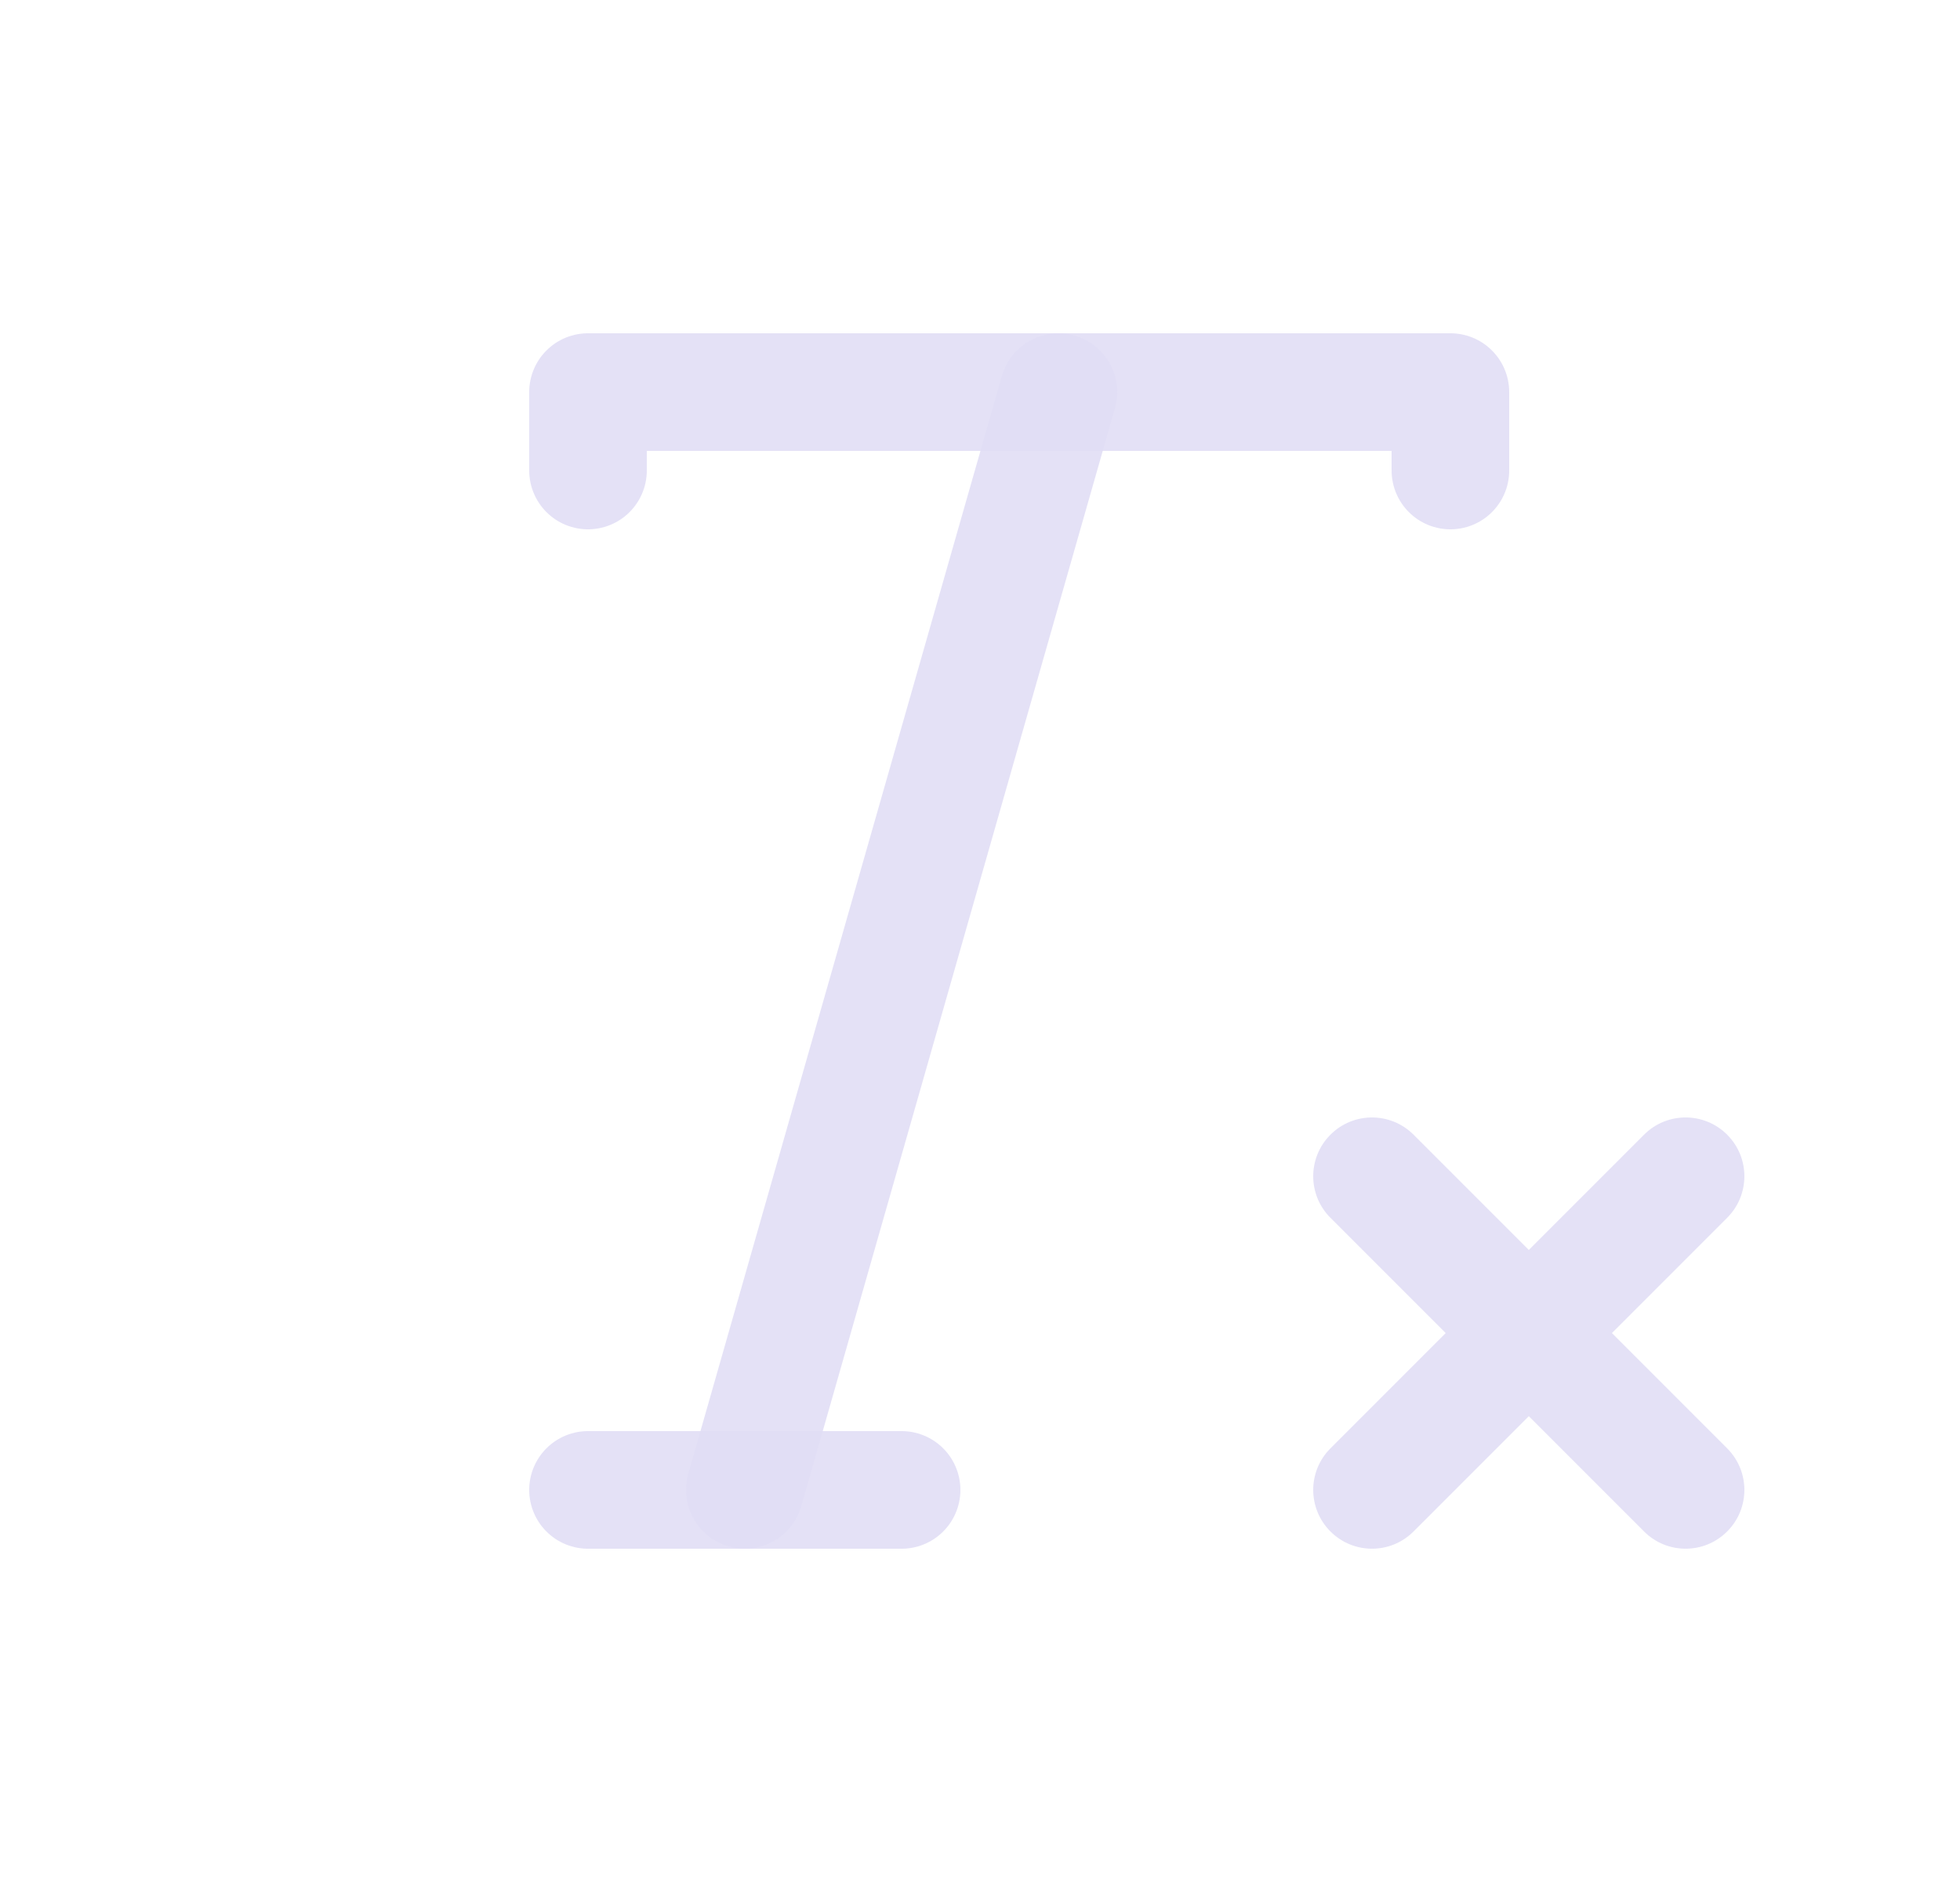 <svg width="25" height="24" viewBox="0 0 25 24" fill="none" xmlns="http://www.w3.org/2000/svg">
<path d="M18.03 14.47C17.737 14.177 17.263 14.177 16.97 14.47C16.677 14.763 16.677 15.237 16.97 15.53L18.03 14.47ZM20.97 19.53C21.263 19.823 21.737 19.823 22.03 19.53C22.323 19.237 22.323 18.763 22.03 18.47L20.97 19.53ZM22.03 15.53C22.323 15.237 22.323 14.763 22.03 14.47C21.737 14.177 21.263 14.177 20.97 14.47L22.03 15.53ZM16.97 18.47C16.677 18.763 16.677 19.237 16.97 19.53C17.263 19.823 17.737 19.823 18.03 19.53L16.97 18.47ZM16.97 15.53L20.97 19.53L22.03 18.47L18.03 14.47L16.97 15.53ZM20.97 14.47L16.97 18.47L18.03 19.53L22.03 15.53L20.97 14.47Z" fill="#E1DEF5" fill-opacity="0.9"/>
<path d="M7.5 6V5H18.5V6" stroke="#E1DEF5" stroke-opacity="0.9" stroke-width="1.5" stroke-linecap="round" stroke-linejoin="round"/>
<path d="M7.5 19H11.5" stroke="#E1DEF5" stroke-opacity="0.9" stroke-width="1.5" stroke-linecap="round" stroke-linejoin="round"/>
<path d="M13.5 5L9.5 19" stroke="#E1DEF5" stroke-opacity="0.9" stroke-width="1.5" stroke-linecap="round" stroke-linejoin="round"/>
</svg>
